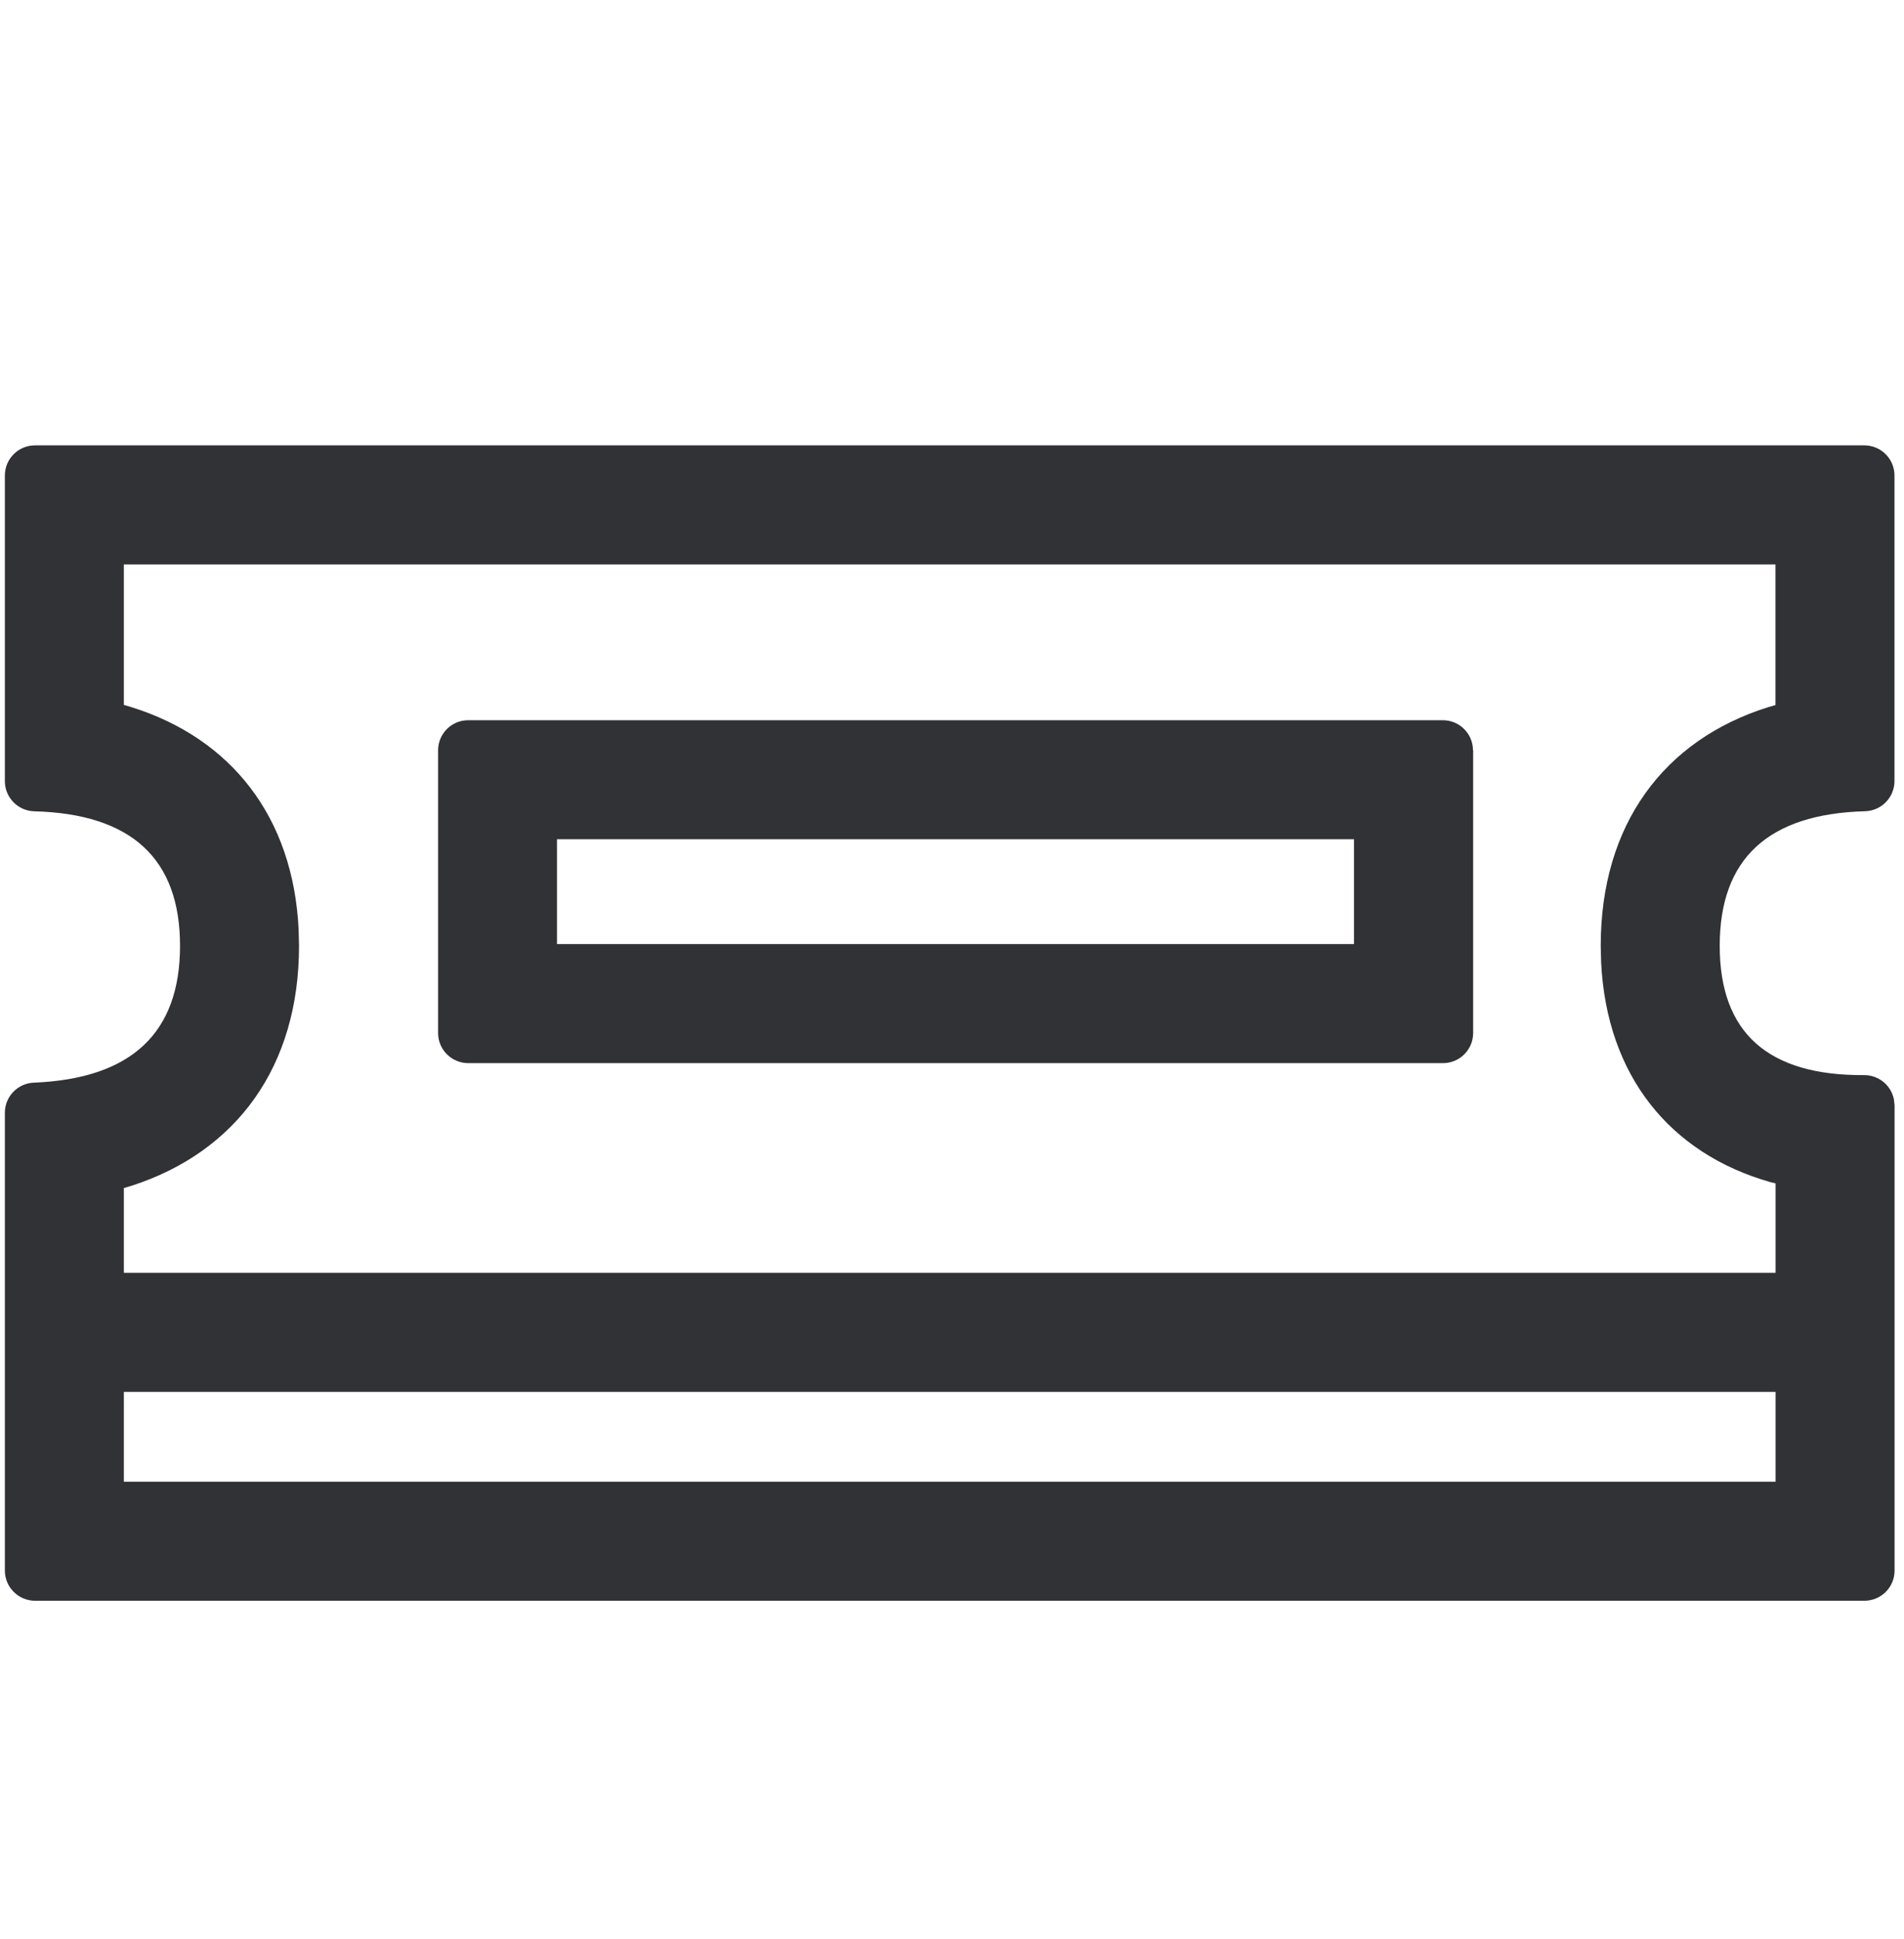 <svg width="56" height="57" viewBox="0 0 56 57" fill="none" xmlns="http://www.w3.org/2000/svg">
<path d="M53.695 37.422V40.922H1.108V37.422H53.695ZM43.328 22.064V30.37C43.328 30.487 43.305 30.602 43.26 30.71C43.215 30.818 43.15 30.916 43.067 30.998C42.985 31.08 42.887 31.146 42.779 31.19C42.671 31.235 42.555 31.257 42.439 31.257H13.774C13.657 31.257 13.541 31.235 13.434 31.19C13.326 31.146 13.228 31.08 13.145 30.998C13.063 30.916 12.997 30.818 12.952 30.71C12.908 30.602 12.885 30.487 12.885 30.37V22.061C12.885 21.571 13.281 21.175 13.771 21.175H42.436C42.926 21.175 43.323 21.571 43.323 22.061L43.328 22.064ZM39.828 24.675H16.382V27.757H39.823V24.675H39.828Z" fill="#313235"/>
<path d="M55.72 13.983V22.964C55.72 23.195 55.629 23.417 55.468 23.582C55.307 23.748 55.088 23.844 54.857 23.851C52.006 23.928 50.58 25.246 50.58 27.808C50.58 30.361 51.996 31.628 54.827 31.609C55.031 31.608 55.23 31.677 55.39 31.805C55.549 31.934 55.66 32.114 55.702 32.314L55.723 32.498V46.176C55.723 46.666 55.326 47.063 54.834 47.063H1.032C0.796 47.063 0.57 46.97 0.404 46.803C0.237 46.637 0.143 46.412 0.143 46.176V32.718C0.142 32.488 0.231 32.267 0.391 32.102C0.55 31.936 0.767 31.839 0.997 31.831C3.862 31.714 5.295 30.373 5.295 27.808C5.295 25.246 3.864 23.928 1.008 23.853C0.777 23.847 0.556 23.751 0.395 23.585C0.233 23.419 0.142 23.196 0.143 22.964V13.981C0.143 13.491 0.539 13.094 1.029 13.094H54.834C55.324 13.094 55.72 13.491 55.72 13.981V13.983ZM52.22 16.594H3.643V20.724L3.864 20.79C6.793 21.707 8.624 24.014 8.783 27.328L8.795 27.808C8.795 31.367 6.947 33.859 3.892 34.855L3.643 34.93V43.563H52.223V34.792L52.069 34.755C49.117 33.915 47.255 31.628 47.092 28.291L47.08 27.808C47.08 24.238 48.94 21.753 52.003 20.792L52.22 20.729V16.594V16.594Z" fill="#313235"/>
</svg>
